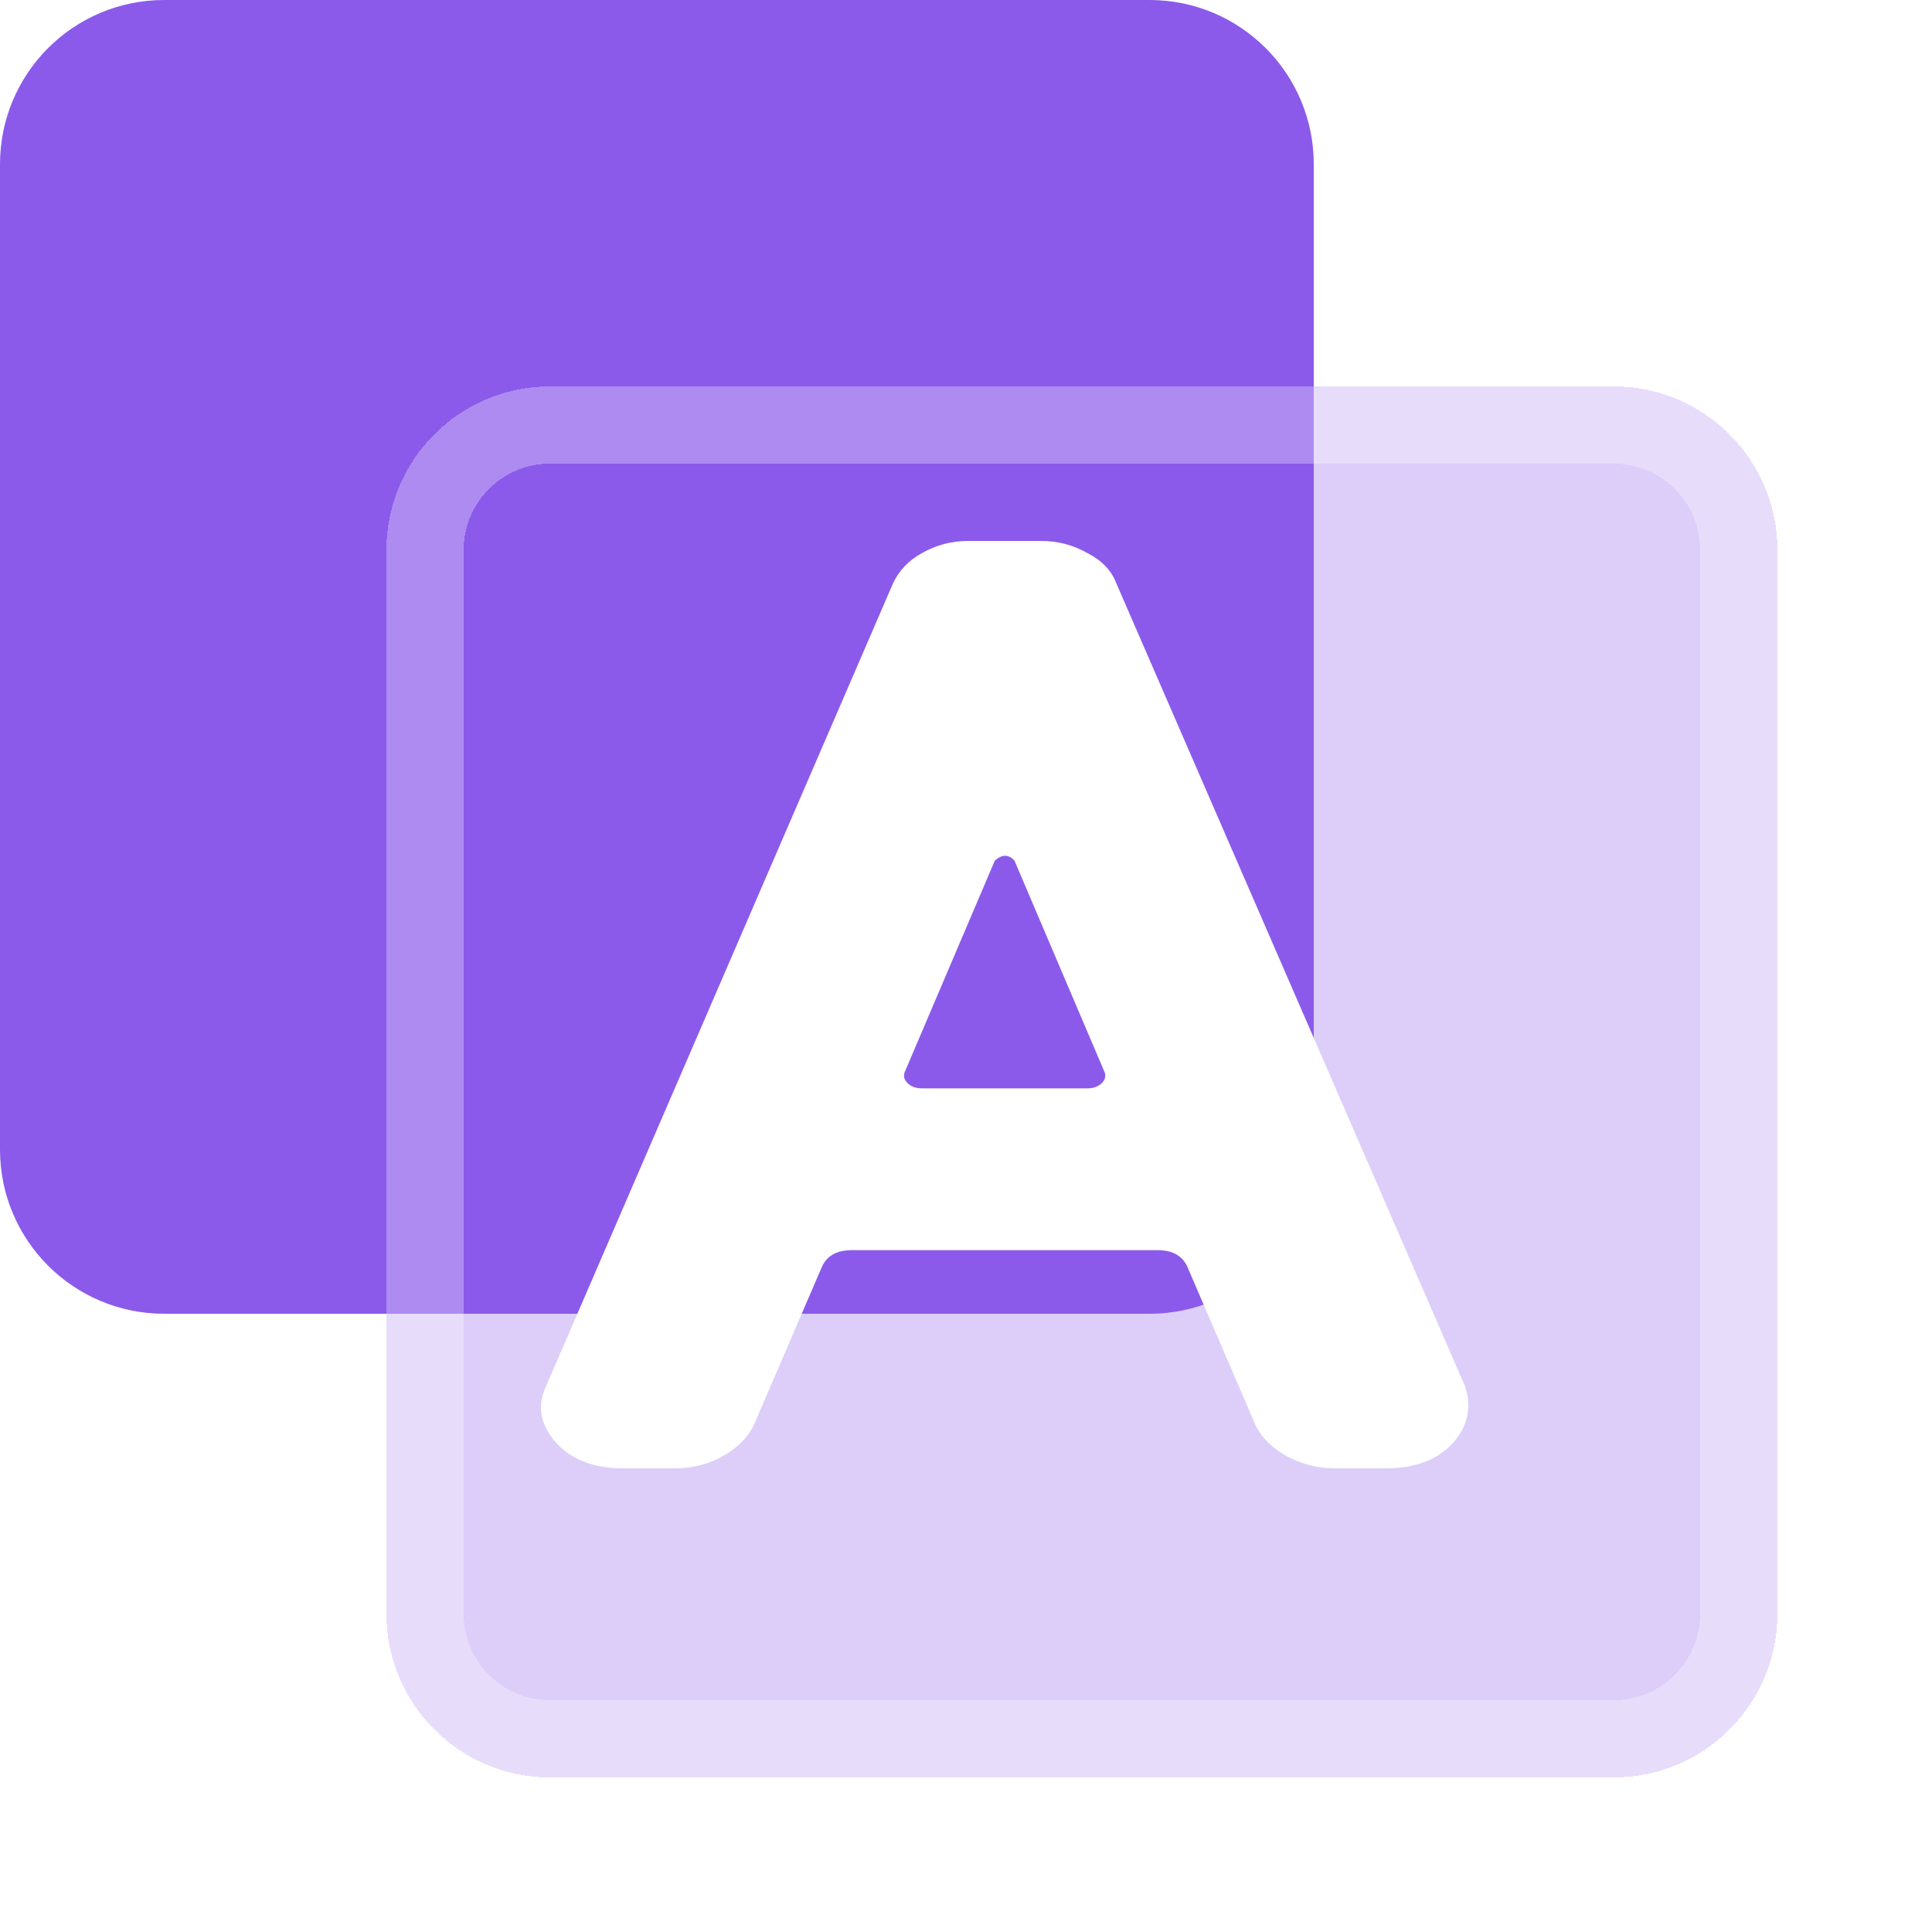 <svg width="25" height="25" viewBox="0 0 25 25" fill="none" xmlns="http://www.w3.org/2000/svg">
<path d="M14.875 0L2.125 0C0.951 0 0 0.951 0 2.125L0 14.875C0 16.049 0.951 17 2.125 17H14.875C16.049 17 17 16.049 17 14.875V2.125C17 0.951 16.049 0 14.875 0Z" fill="#8B5AEA"/>
<g filter="url(#filter0_bd_54_2869)">
<path d="M19.882 4H6.118C4.948 4 4 4.948 4 6.118V19.882C4 21.052 4.948 22 6.118 22H19.882C21.052 22 22 21.052 22 19.882V6.118C22 4.948 21.052 4 19.882 4Z" fill="#8B5AEA" fill-opacity="0.3" shape-rendering="crispEdges"/>
<path d="M6.118 4.5H19.882C20.776 4.5 21.5 5.224 21.5 6.118V19.882C21.5 20.776 20.776 21.5 19.882 21.5H6.118C5.224 21.5 4.5 20.776 4.5 19.882V6.118C4.5 5.224 5.224 4.5 6.118 4.5Z" stroke="white" stroke-opacity="0.3" shape-rendering="crispEdges"/>
</g>
<path d="M18.956 17.935C19.049 18.207 18.995 18.456 18.794 18.68C18.594 18.893 18.308 19 17.938 19H17.268C17.052 19 16.844 18.947 16.643 18.84C16.458 18.734 16.327 18.604 16.25 18.45L15.371 16.408C15.309 16.254 15.178 16.177 14.978 16.177H11.023C10.822 16.177 10.691 16.254 10.629 16.408L9.75 18.45C9.673 18.604 9.542 18.734 9.357 18.84C9.172 18.947 8.964 19 8.733 19H8.062C7.692 19 7.407 18.893 7.206 18.68C6.99 18.444 6.944 18.195 7.067 17.935L11.555 7.55C11.632 7.385 11.755 7.254 11.925 7.16C12.11 7.053 12.31 7 12.526 7H13.474C13.69 7 13.891 7.053 14.076 7.16C14.261 7.254 14.384 7.385 14.446 7.55L18.956 17.935ZM14.284 13.852L13.127 11.136C13.05 11.053 12.966 11.053 12.873 11.136L11.716 13.852C11.686 13.911 11.693 13.964 11.74 14.012C11.786 14.059 11.848 14.083 11.925 14.083H14.076C14.153 14.083 14.214 14.059 14.261 14.012C14.307 13.964 14.315 13.911 14.284 13.852Z" fill="white"/>
<defs>
<filter id="filter0_bd_54_2869" x="0" y="0" width="26" height="26" filterUnits="userSpaceOnUse" color-interpolation-filters="sRGB">
<feFlood flood-opacity="0" result="BackgroundImageFix"/>
<feGaussianBlur in="BackgroundImageFix" stdDeviation="2"/>
<feComposite in2="SourceAlpha" operator="in" result="effect1_backgroundBlur_54_2869"/>
<feColorMatrix in="SourceAlpha" type="matrix" values="0 0 0 0 0 0 0 0 0 0 0 0 0 0 0 0 0 0 127 0" result="hardAlpha"/>
<feOffset dx="1" dy="1"/>
<feGaussianBlur stdDeviation="1"/>
<feComposite in2="hardAlpha" operator="out"/>
<feColorMatrix type="matrix" values="0 0 0 0 0.119 0 0 0 0 0.119 0 0 0 0 0.162 0 0 0 0.197 0"/>
<feBlend mode="normal" in2="effect1_backgroundBlur_54_2869" result="effect2_dropShadow_54_2869"/>
<feBlend mode="normal" in="SourceGraphic" in2="effect2_dropShadow_54_2869" result="shape"/>
</filter>
</defs>
</svg>
